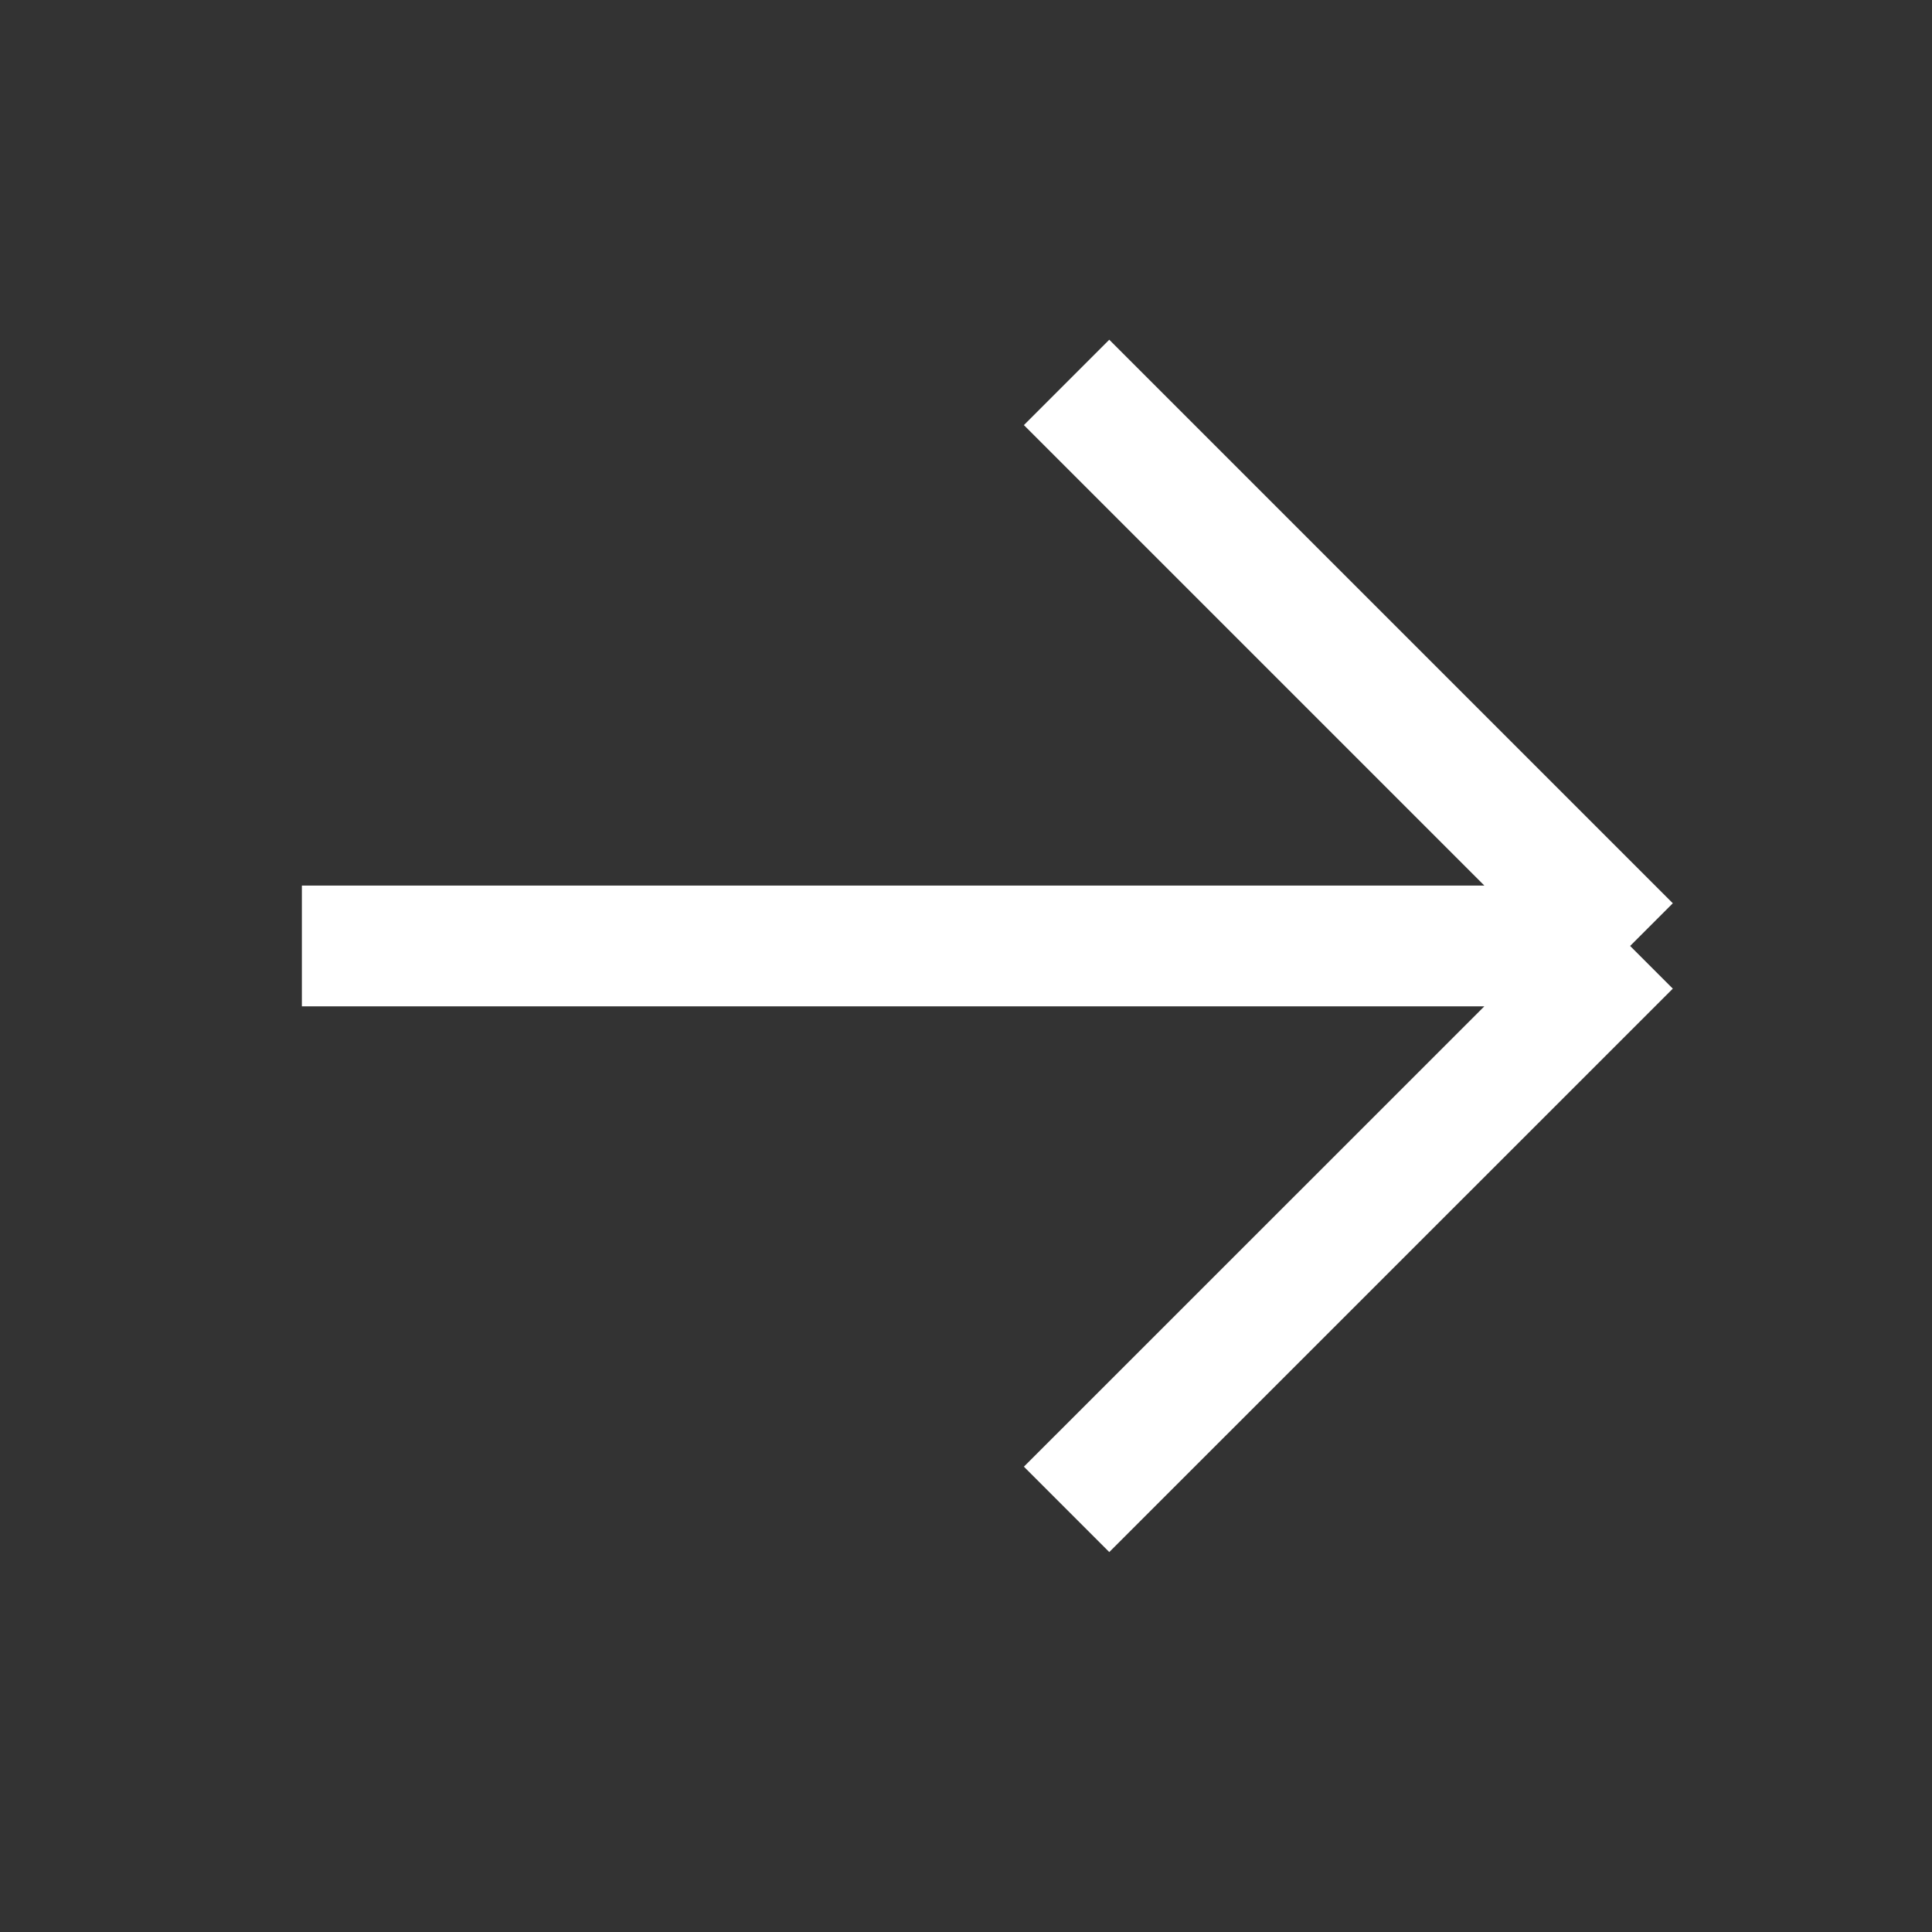 <svg width="16" height="16" viewBox="0 0 16 16" fill="none" xmlns="http://www.w3.org/2000/svg">
<rect x="0" y="0" width="16" height="16" fill="#333333" stroke="none"/>
<path d="M2.5 7.834L13.5 7.834M13.5 7.834L8.833 3.167M13.5 7.834L8.833 12.5" stroke="white"/>
</svg>
